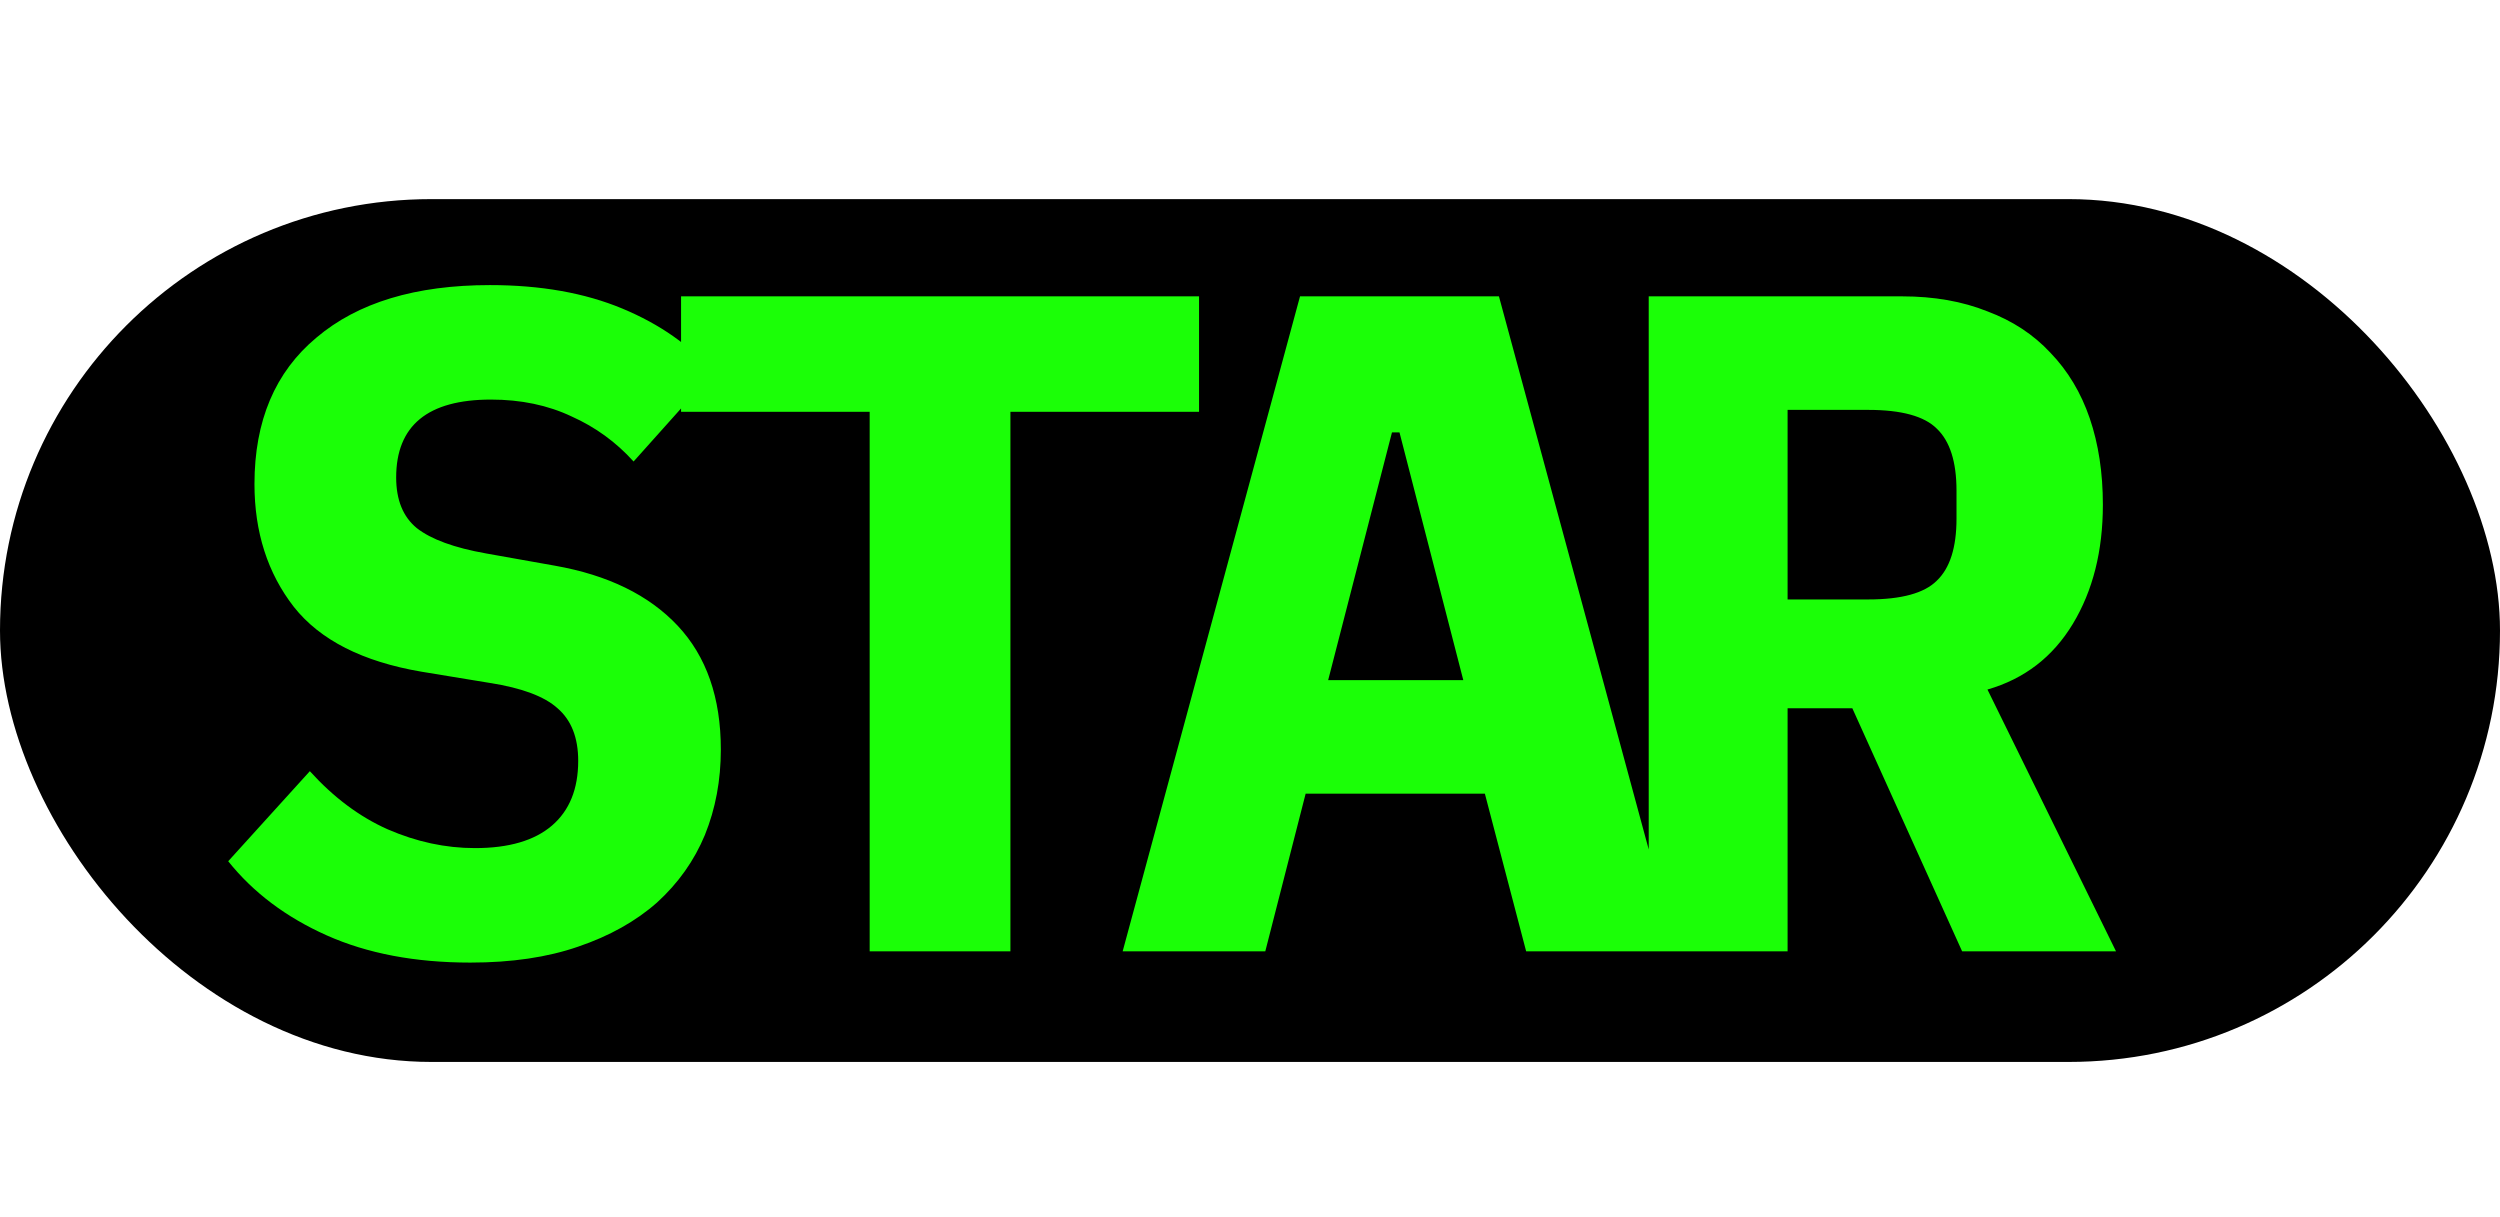 <svg width="113" height="55" viewBox="0 0 113 55" fill="none" xmlns="http://www.w3.org/2000/svg">
<rect y="9" width="113" height="39" rx="19.5" fill="black"/>
<path d="M21.258 43.509C18.769 43.509 16.606 43.099 14.768 42.279C12.93 41.459 11.446 40.342 10.315 38.928L14.005 34.857C15.079 36.044 16.253 36.921 17.525 37.486C18.826 38.052 20.141 38.334 21.47 38.334C22.997 38.334 24.156 37.995 24.948 37.317C25.739 36.638 26.135 35.662 26.135 34.39C26.135 33.344 25.824 32.552 25.202 32.015C24.608 31.478 23.59 31.096 22.148 30.87L19.052 30.361C16.394 29.908 14.471 28.933 13.284 27.434C12.096 25.907 11.502 24.055 11.502 21.878C11.502 19.022 12.435 16.817 14.302 15.261C16.168 13.678 18.783 12.886 22.148 12.886C24.439 12.886 26.432 13.24 28.129 13.947C29.825 14.653 31.197 15.615 32.243 16.831L28.638 20.86C27.846 19.983 26.913 19.305 25.838 18.824C24.764 18.315 23.548 18.061 22.191 18.061C19.335 18.061 17.907 19.234 17.907 21.581C17.907 22.599 18.218 23.362 18.84 23.871C19.49 24.38 20.537 24.762 21.979 25.017L25.075 25.568C27.478 25.992 29.33 26.897 30.631 28.282C31.932 29.668 32.582 31.534 32.582 33.881C32.582 35.267 32.342 36.553 31.861 37.741C31.38 38.9 30.659 39.918 29.698 40.794C28.737 41.643 27.549 42.307 26.135 42.788C24.75 43.269 23.124 43.509 21.258 43.509ZM45.671 18.612V43H39.309V18.612H30.784V13.395H54.197V18.612H45.671ZM68.982 43L67.116 35.874H59.015L57.191 43H50.744L58.761 13.395H67.752L75.769 43H68.982ZM63.257 19.545H62.917L60.033 30.742H66.141L63.257 19.545ZM80.799 43H74.522V13.395H85.974C87.416 13.395 88.702 13.621 89.833 14.074C90.964 14.498 91.912 15.12 92.675 15.94C93.467 16.76 94.061 17.75 94.457 18.909C94.852 20.068 95.05 21.369 95.05 22.811C95.05 24.903 94.598 26.699 93.693 28.198C92.788 29.696 91.502 30.686 89.833 31.167L95.644 43H88.688L83.726 32.015H80.799V43ZM84.447 27.095C85.945 27.095 86.978 26.812 87.543 26.247C88.137 25.681 88.434 24.748 88.434 23.447V22.175C88.434 20.874 88.137 19.941 87.543 19.375C86.978 18.81 85.945 18.527 84.447 18.527H80.799V27.095H84.447Z" fill="#1BFF07"/>
</svg>
